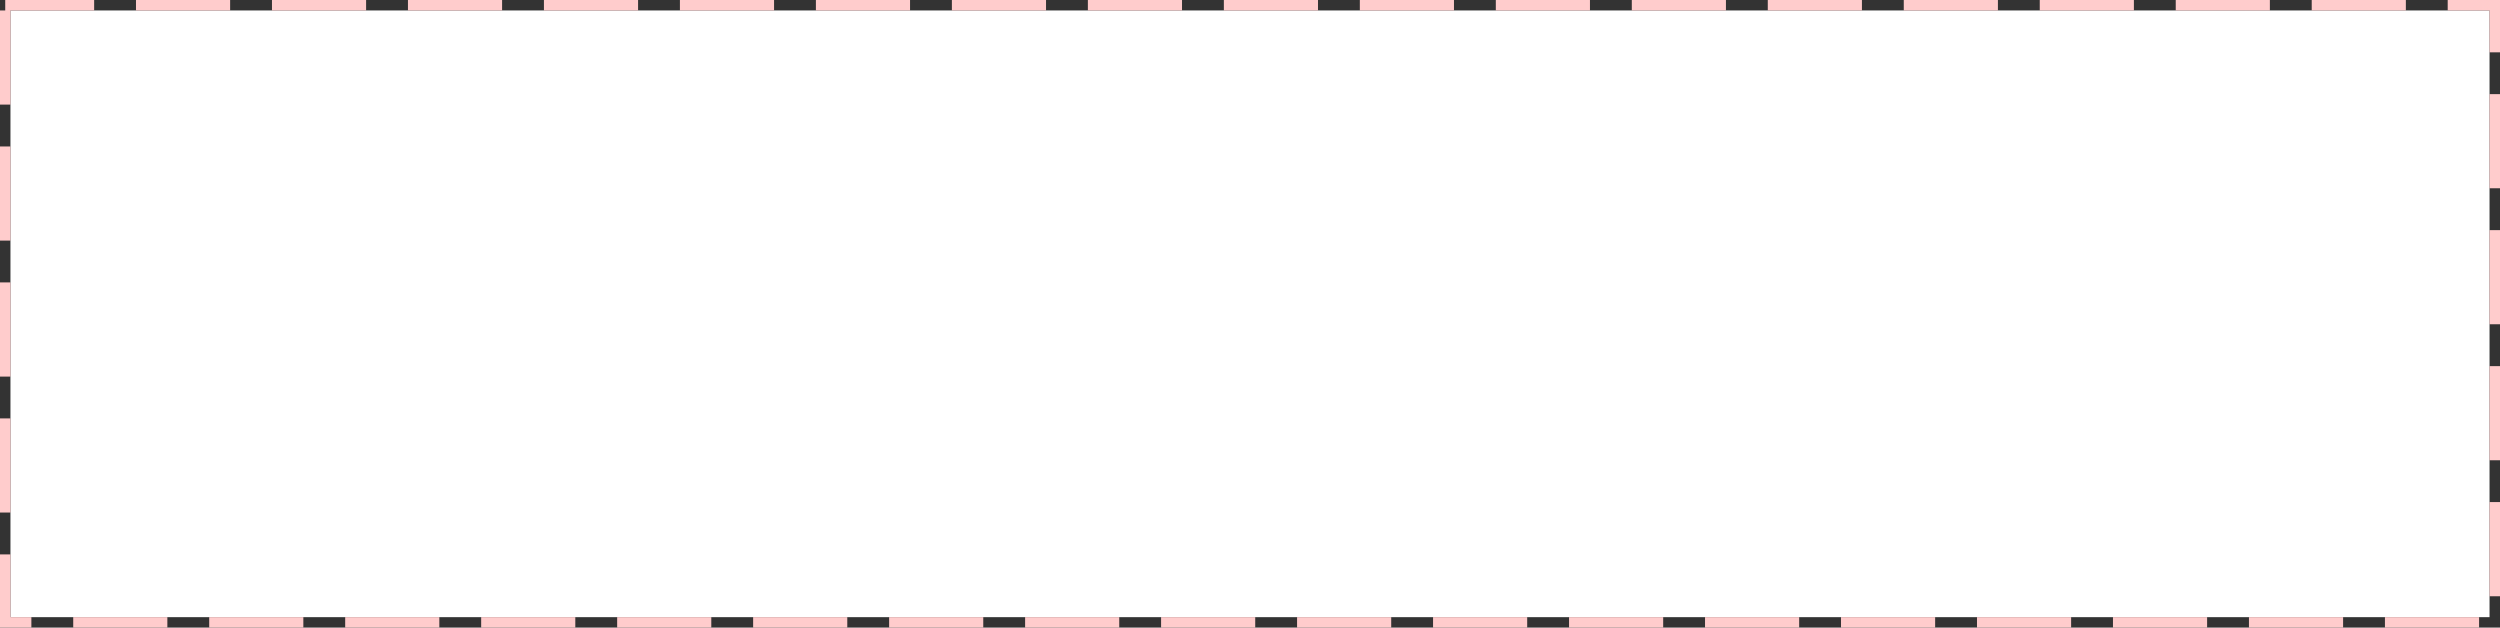﻿<?xml version="1.0" encoding="utf-8"?>
<svg version="1.1" width="239px" height="60px" xmlns:xlink="http://www.w3.org/1999/xlink" xmlns="http://www.w3.org/2000/svg">
  <rect width="100%" height="100%" fill="#333333" stroke="none"/>
  <g transform="translate(-519 -647 )">
    <path d="M 520 648  L 757 648  L 757 706  L 520 706  L 520 648  Z " fill-rule="nonzero" fill="#ffffff" stroke="none" />
    <path d="M 519.5 647.5  L 757.5 647.5  L 757.5 706.5  L 519.5 706.5  L 519.5 647.5  Z " stroke-width="1" stroke-dasharray="9,4" stroke="#ffcccc" fill="none" stroke-dashoffset="0.5" />
  </g>
</svg>